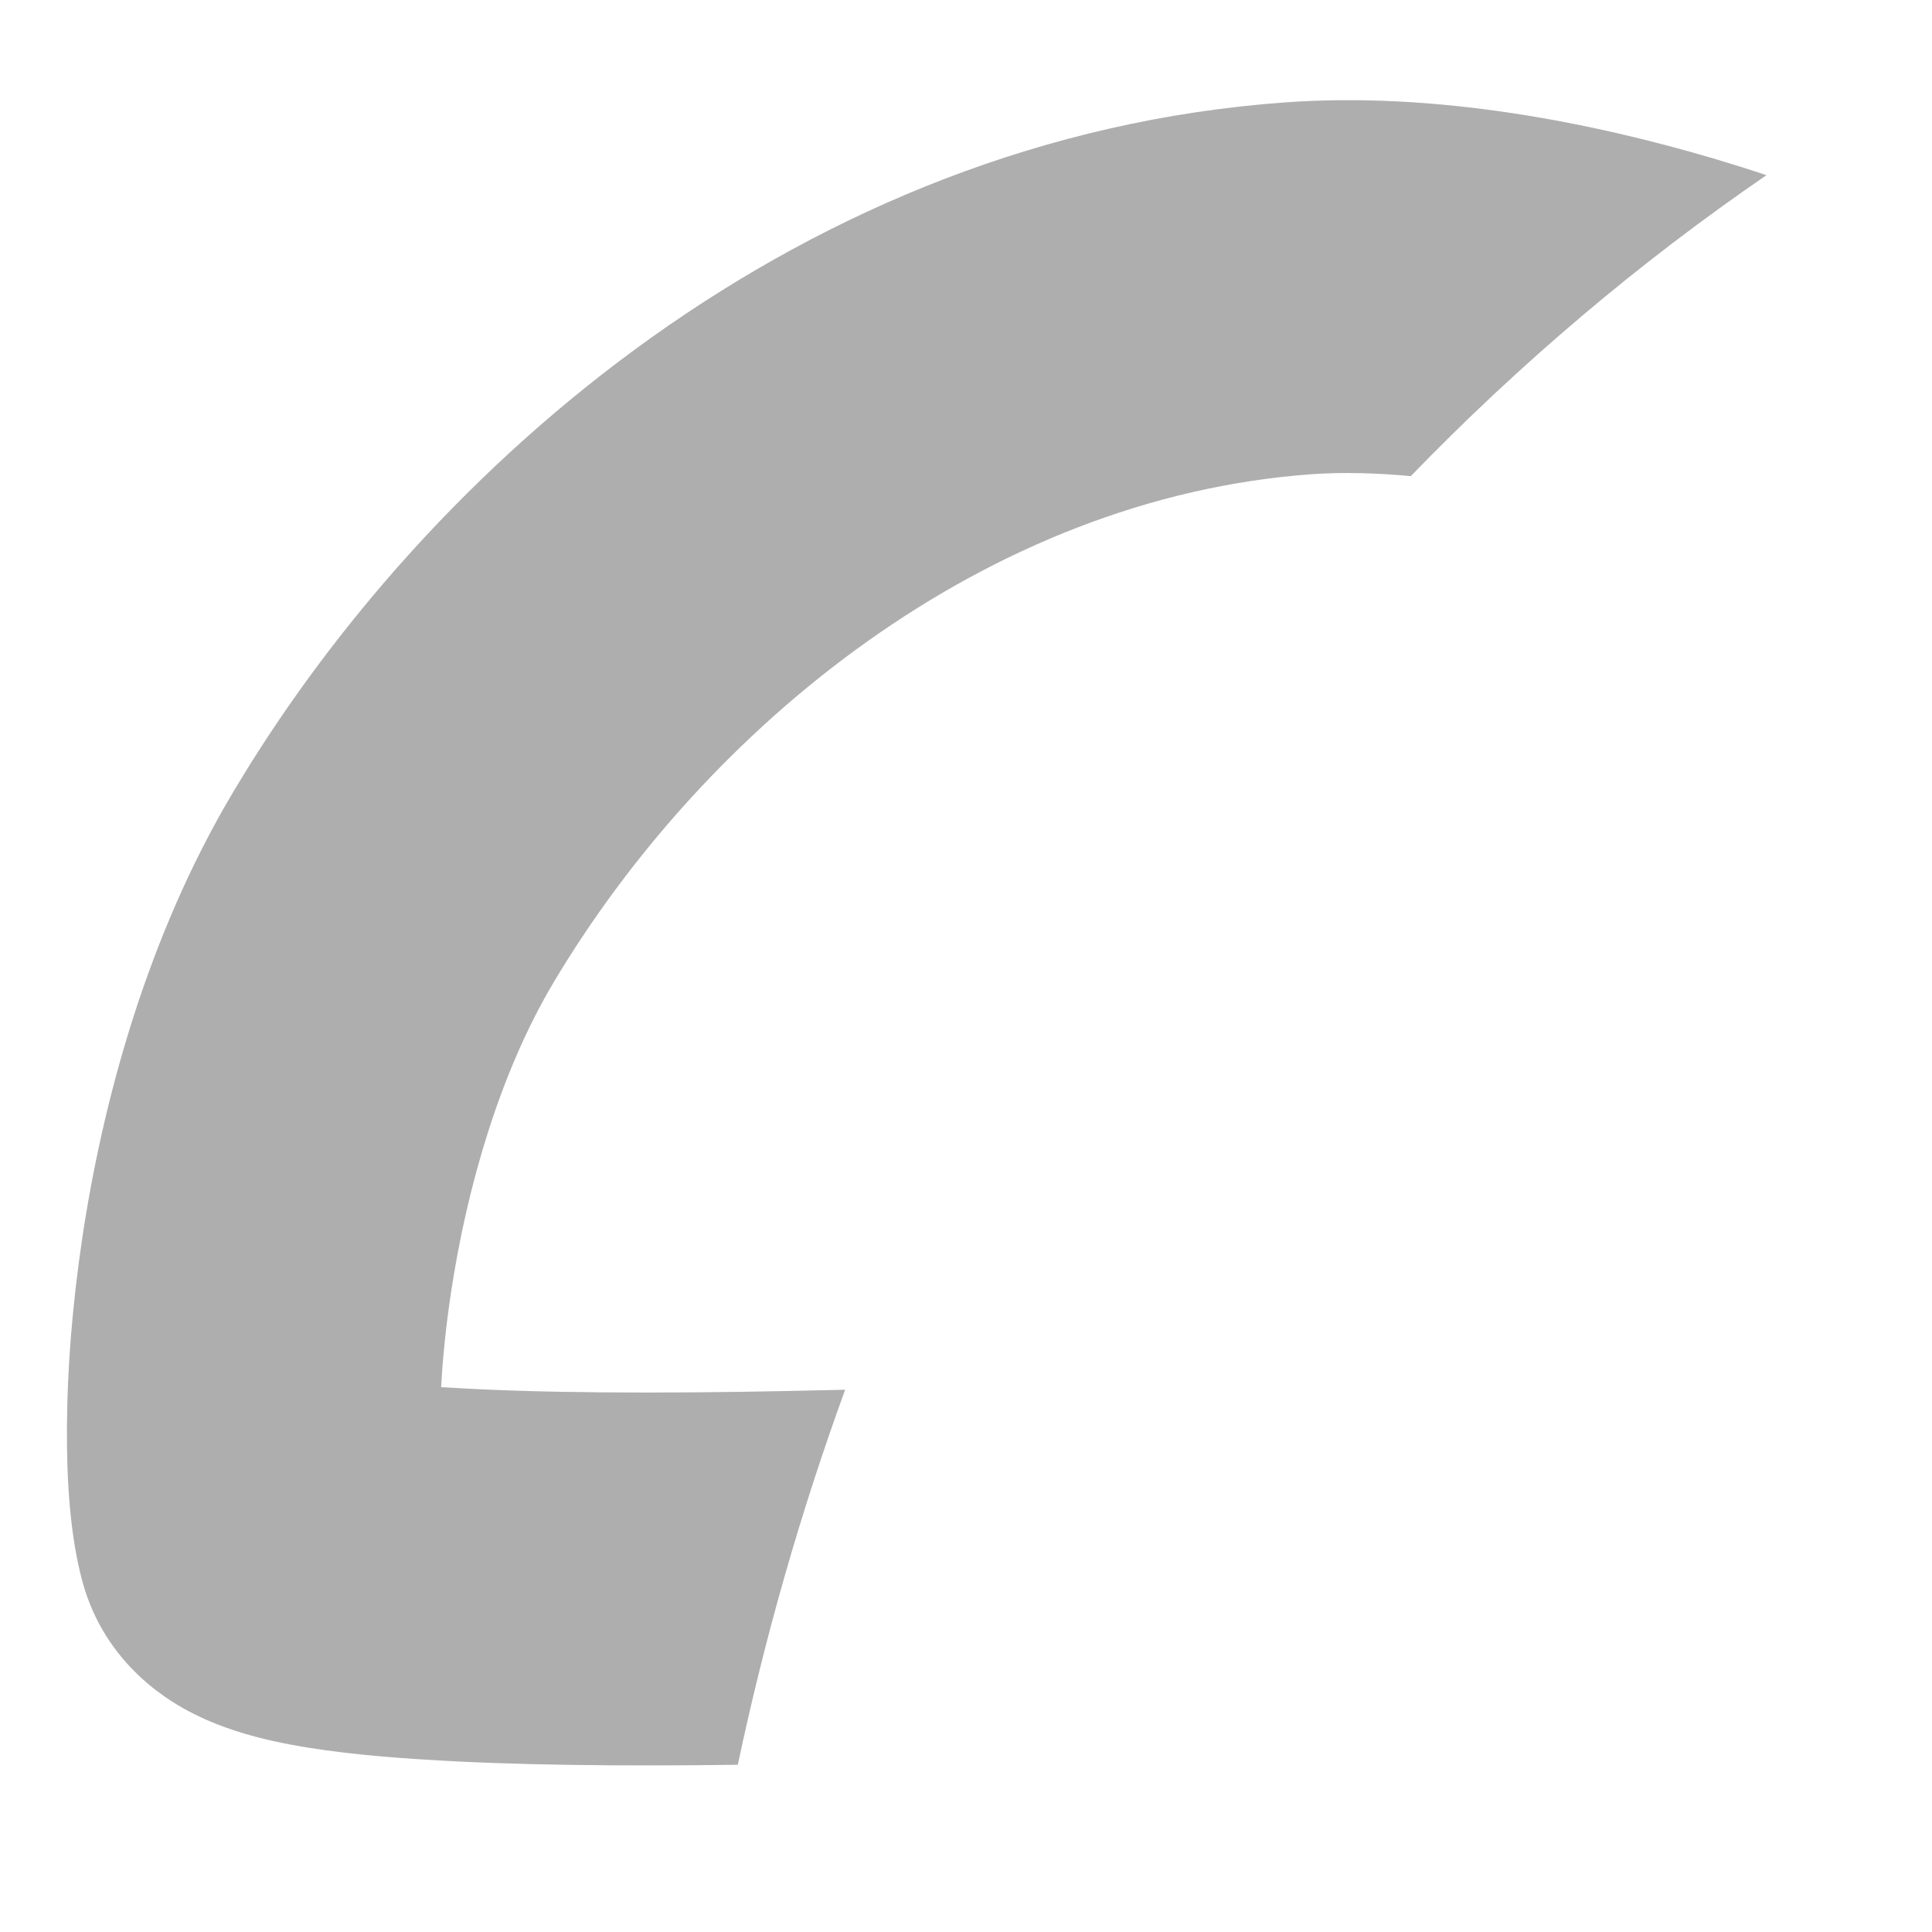 <svg width="9" height="9" viewBox="0 0 9 9" fill="none" xmlns="http://www.w3.org/2000/svg">
<path fill-rule="evenodd" clip-rule="evenodd" d="M8.229 0.816C8.148 0.789 8.065 0.763 7.981 0.738C7.415 0.571 6.691 0.426 5.987 0.477C3.747 0.638 1.996 2.16 1.086 3.69C0.685 4.363 0.479 5.13 0.384 5.762C0.336 6.083 0.313 6.385 0.312 6.644C0.31 6.885 0.325 7.146 0.382 7.36C0.488 7.764 0.809 7.937 0.903 7.984C1.036 8.051 1.172 8.088 1.271 8.11C1.477 8.156 1.723 8.181 1.965 8.196C2.391 8.224 2.915 8.228 3.437 8.221C3.563 7.626 3.73 7.042 3.937 6.474C3.845 6.476 3.751 6.478 3.658 6.48C3.068 6.492 2.497 6.49 2.077 6.463L2.055 6.462C2.062 6.329 2.077 6.18 2.101 6.021C2.176 5.525 2.33 4.995 2.578 4.578C3.29 3.382 4.596 2.318 6.111 2.209C6.256 2.199 6.411 2.203 6.572 2.218C7.083 1.69 7.638 1.221 8.229 0.816ZM1.628 6.409C1.628 6.409 1.629 6.41 1.631 6.41L1.628 6.409Z" fill="#AEAEAE"/>
</svg>
